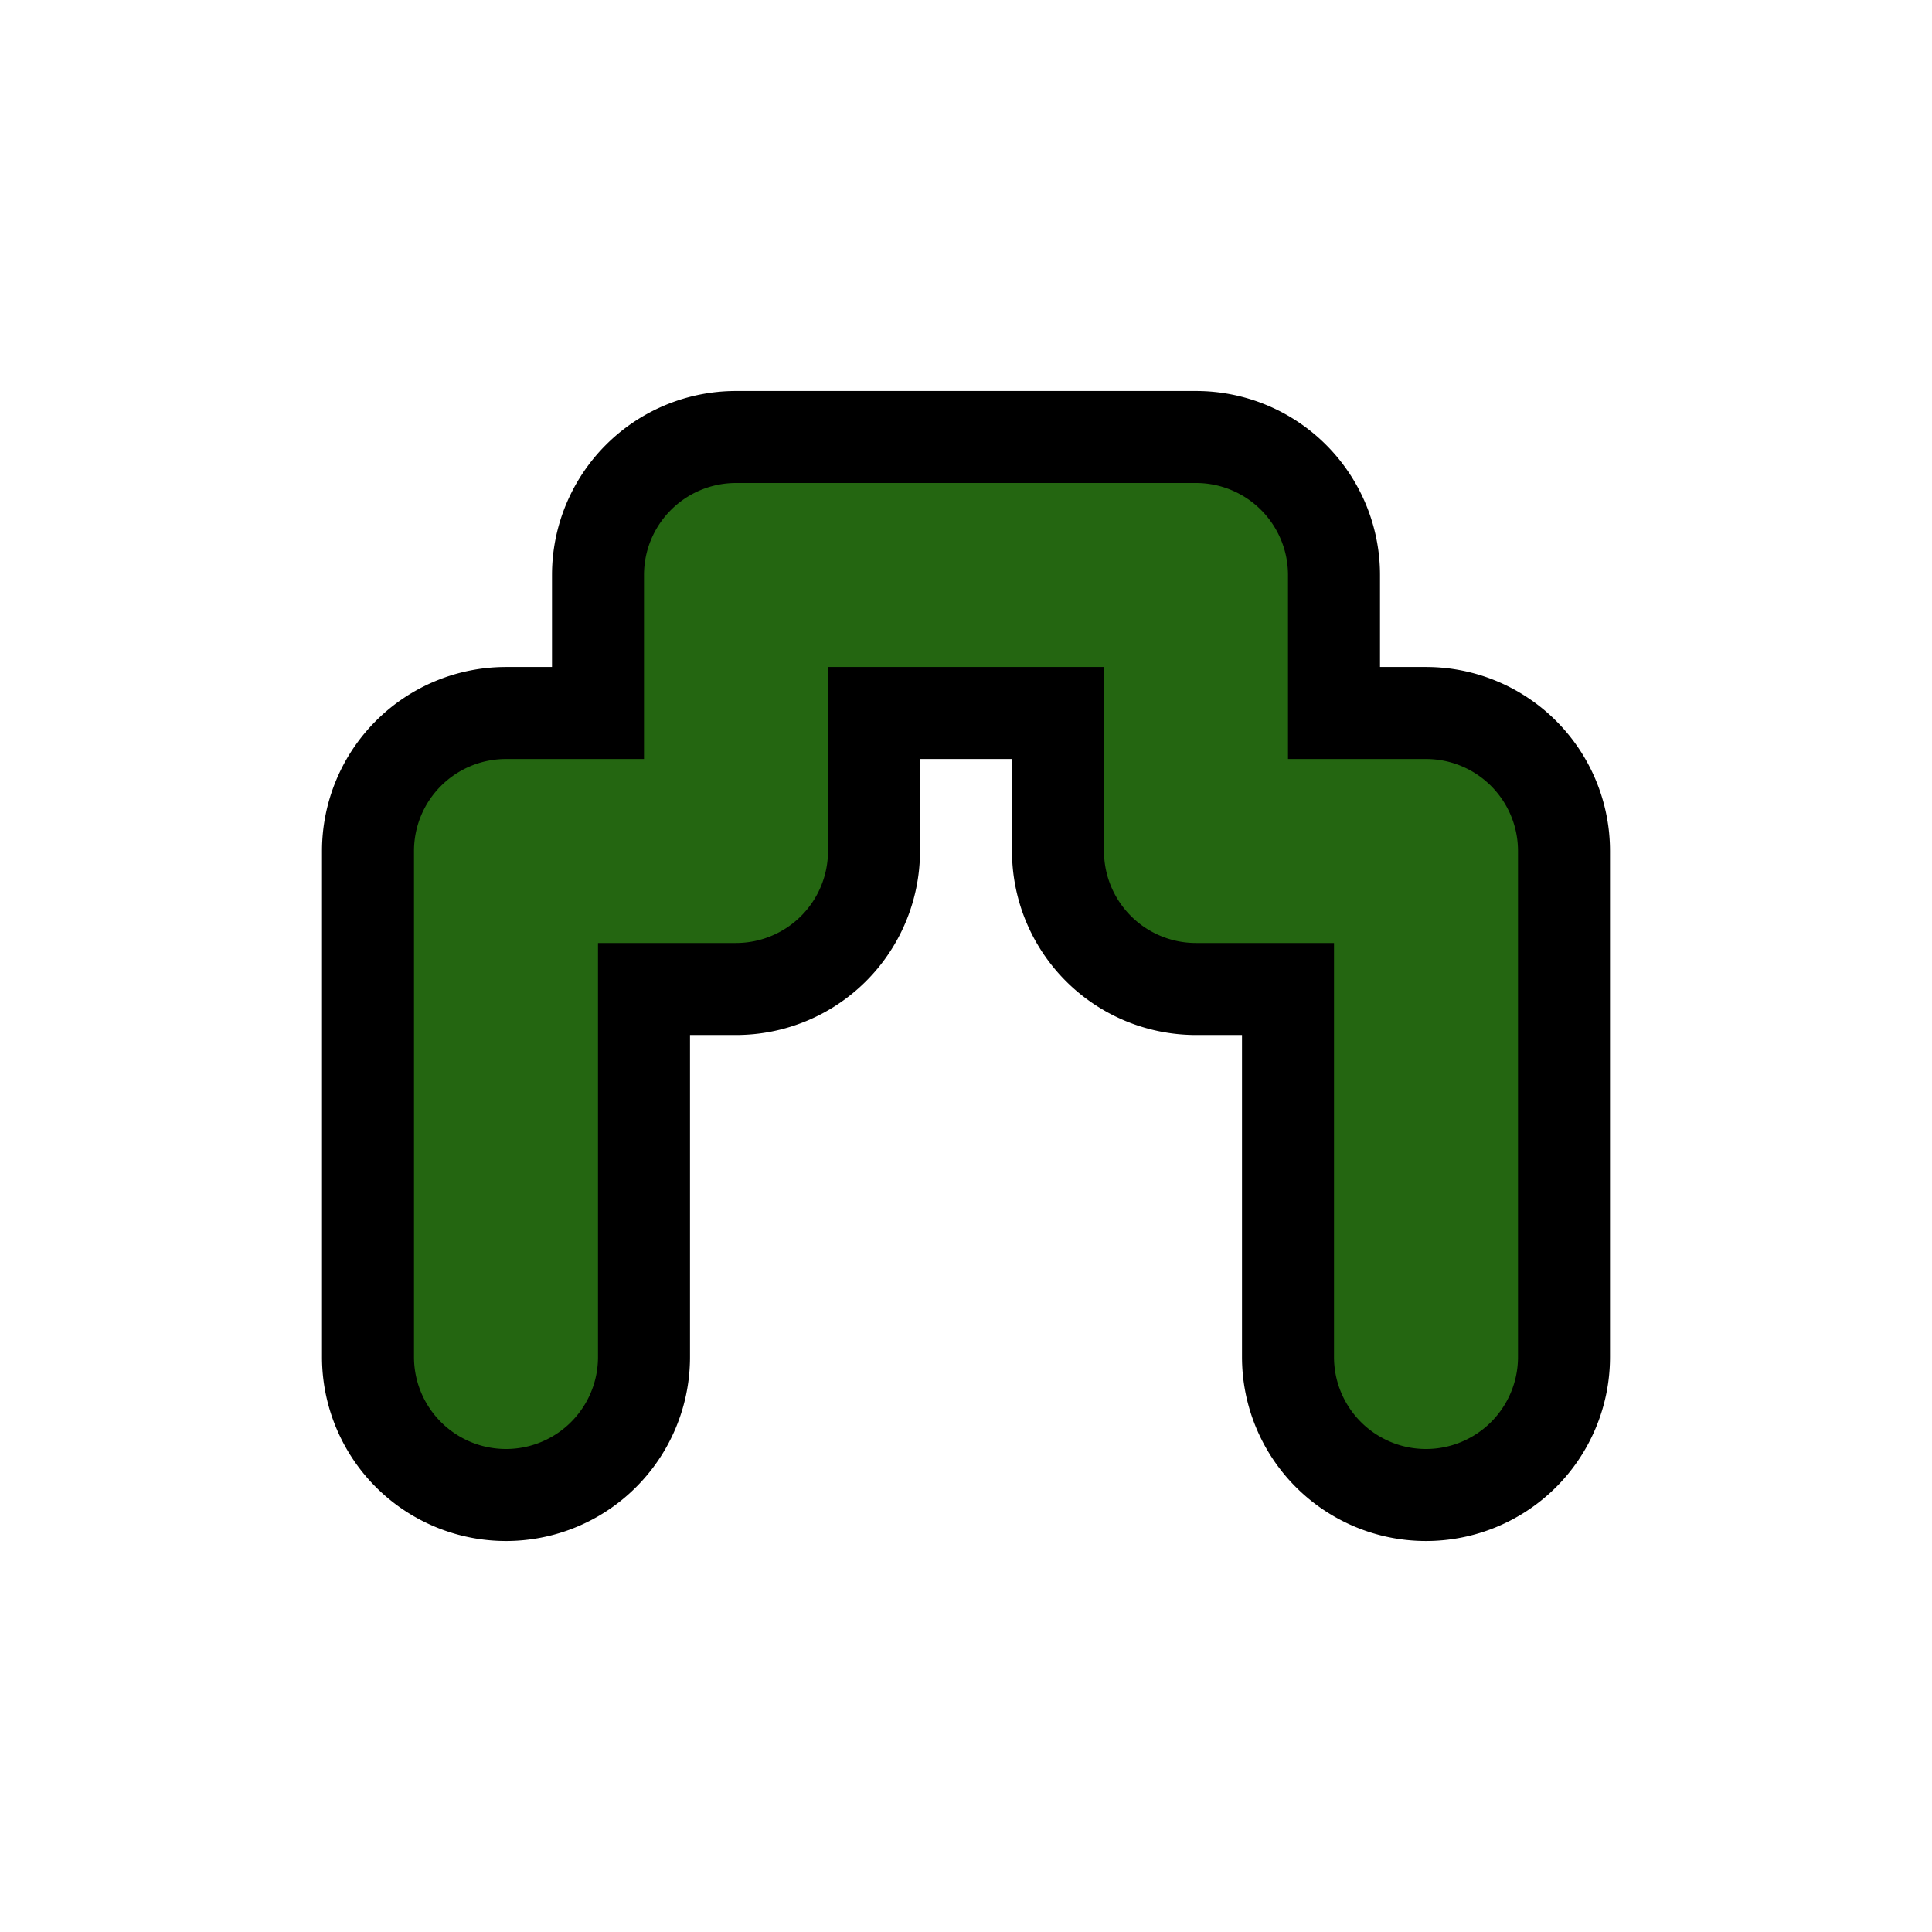 <svg xmlns="http://www.w3.org/2000/svg" viewBox="0 0 21 21" height="21" width="21"><title>castle-JP.svg</title><rect fill="none" x="0" y="0" width="21" height="21"></rect><path fill="#000" transform="translate(3 3)" d="M12.5,12.75a1,1,0,0,1-1-1V7.25H10a1,1,0,0,1-1-1v-2H6v2a1,1,0,0,1-1,1H3.5v4.5a1,1,0,0,1-2,0V6.25a1,1,0,0,1,1-1H4v-2a1,1,0,0,1,1-1h5a1,1,0,0,1,1,1v2h1.5a1,1,0,0,1,1,1v5.5a1,1,0,0,1-1,1Z" style="stroke-linejoin:round;stroke-miterlimit:4;" stroke="#000" stroke-width="2"></path><path fill="#246611" transform="translate(3 3)" d="M12.5,12.75a1,1,0,0,1-1-1V7.25H10a1,1,0,0,1-1-1v-2H6v2a1,1,0,0,1-1,1H3.5v4.5a1,1,0,0,1-2,0V6.25a1,1,0,0,1,1-1H4v-2a1,1,0,0,1,1-1h5a1,1,0,0,1,1,1v2h1.5a1,1,0,0,1,1,1v5.5a1,1,0,0,1-1,1Z"></path></svg>